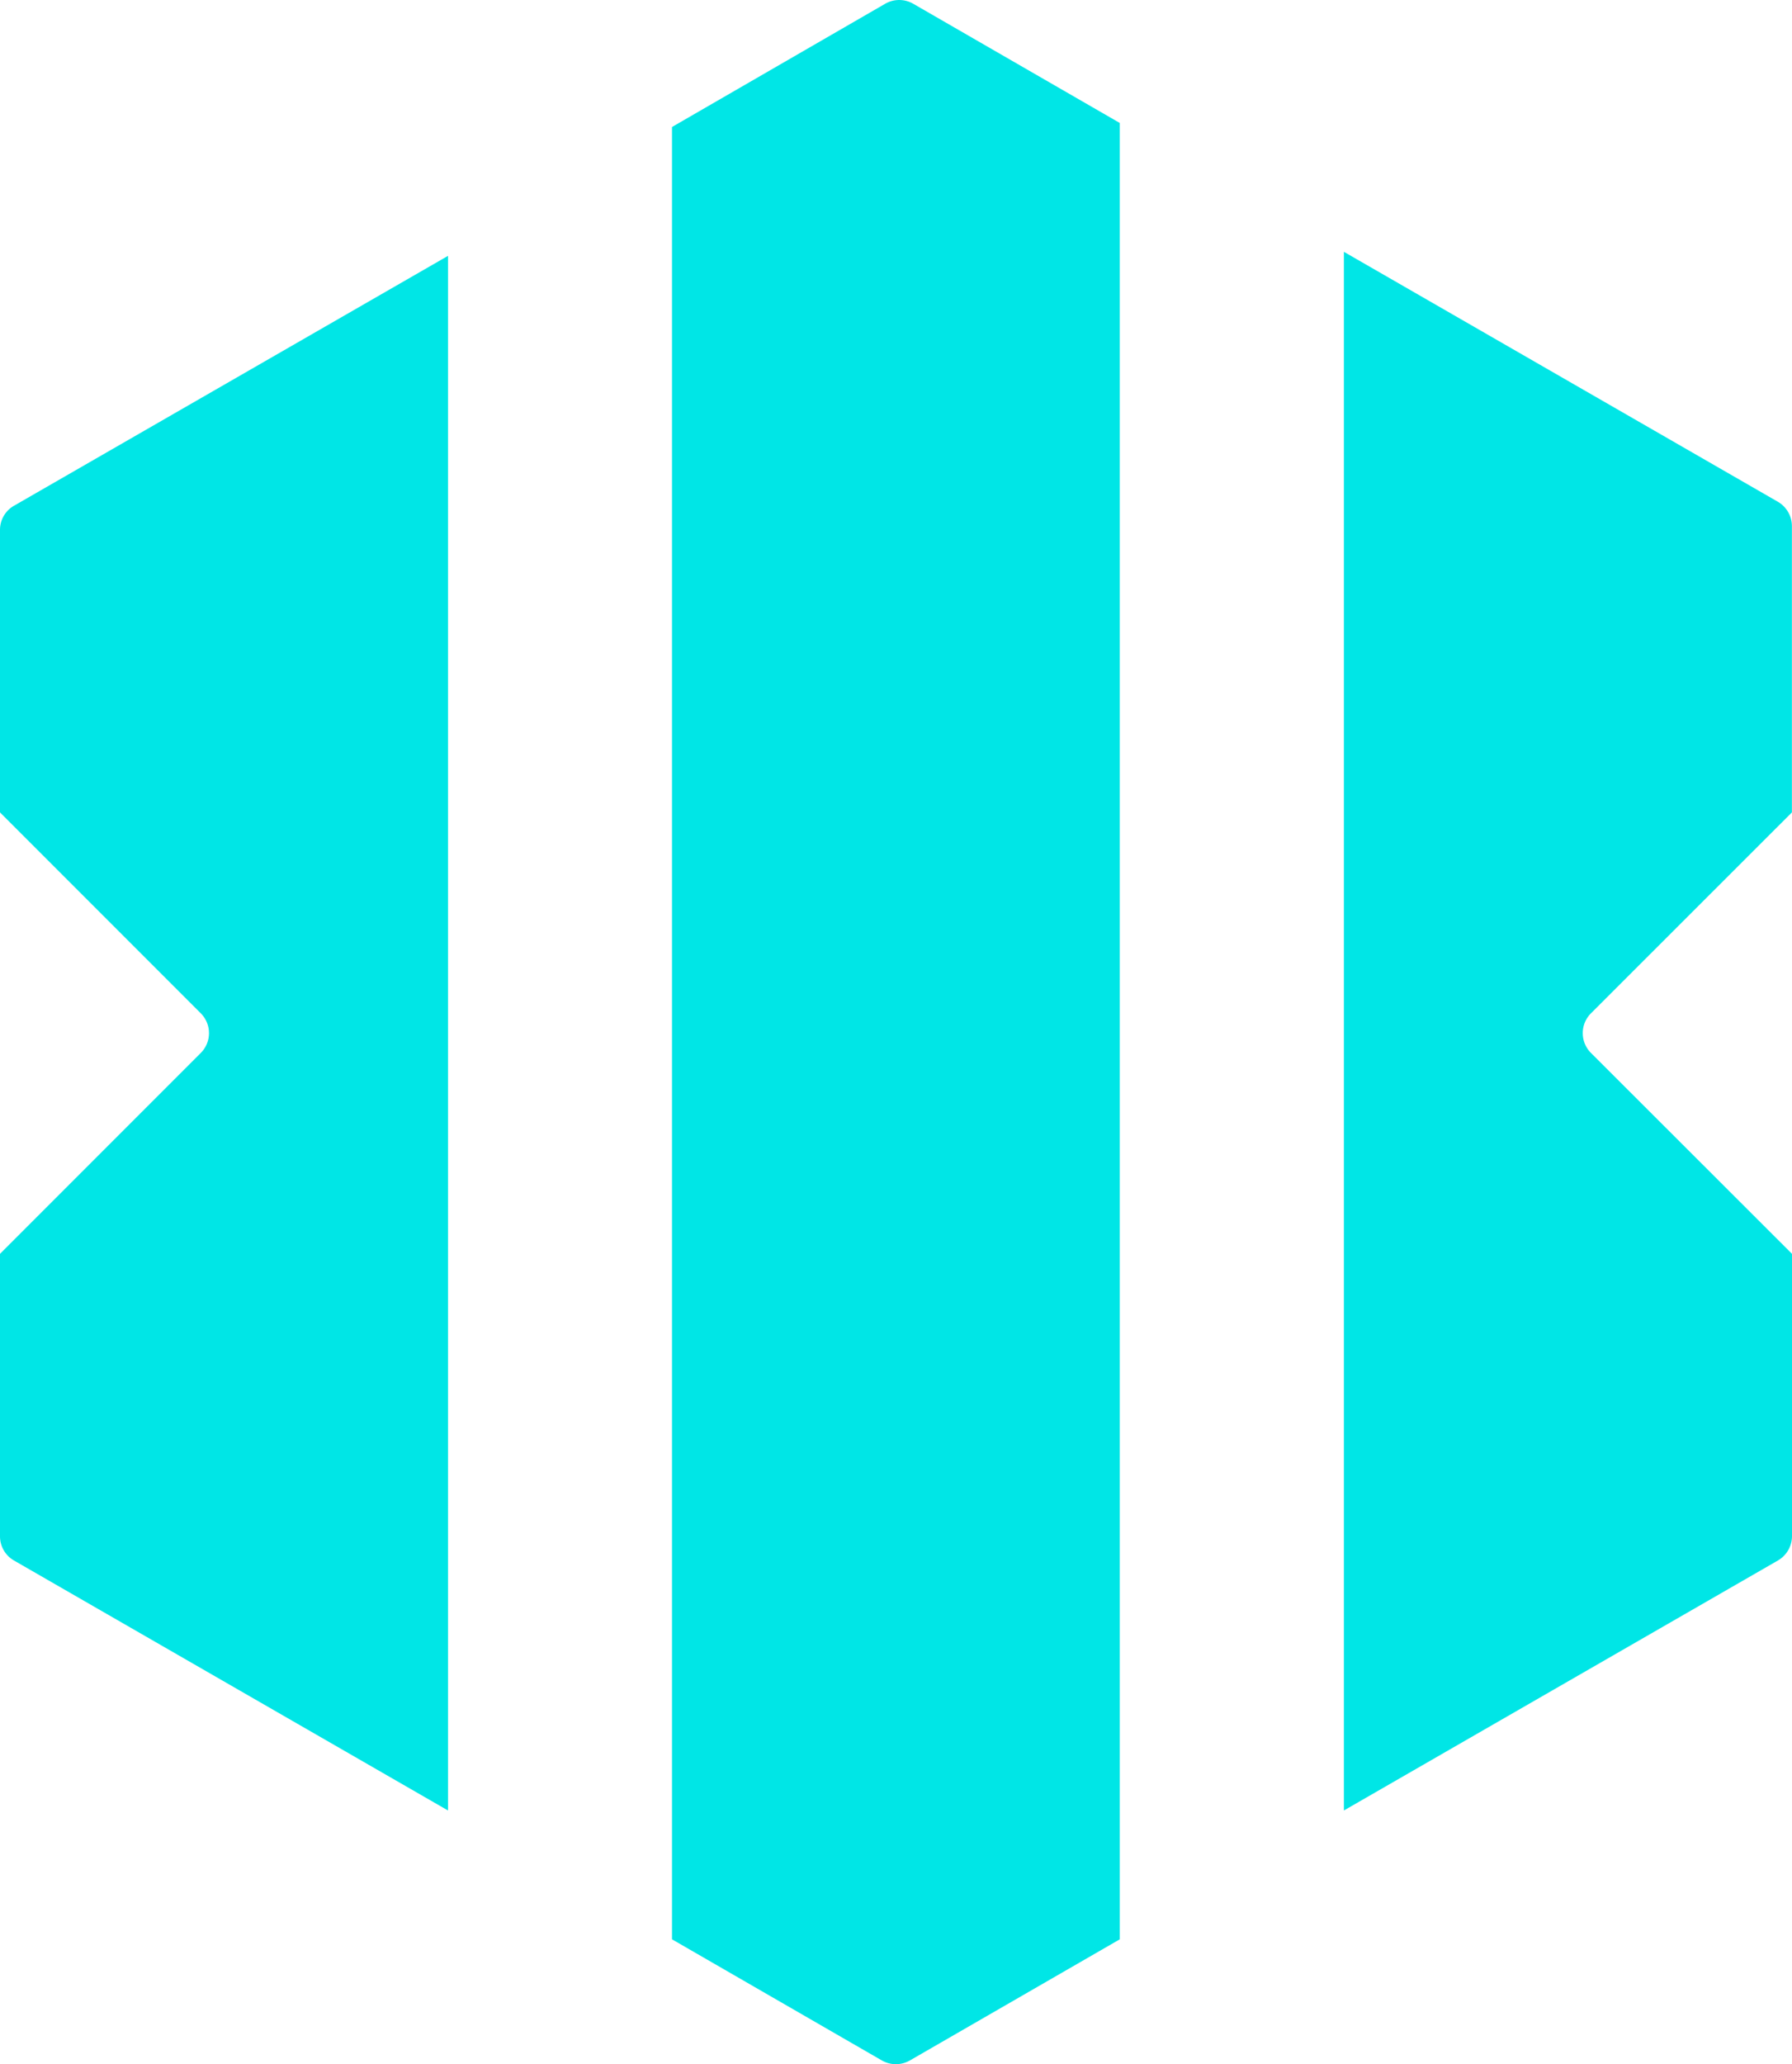<svg id="Layer_1" data-name="Layer 1" xmlns="http://www.w3.org/2000/svg" viewBox="0 0 960 1105.26"><defs><style>.cls-1{fill:#00e6e6;}</style></defs><path class="cls-1" d="M7.53,270.78,240,137V969.41L7.53,835.58a14.91,14.91,0,0,1-7.53-13V671.35L107.56,563.79a15,15,0,0,0,0-21.22L0,435V283.73A14.87,14.87,0,0,1,7.53,270.78Z"/><path class="cls-1" d="M489.21,2,599.89,65.85v972.54l-112.43,64.85a15.16,15.16,0,0,1-15.06,0L360,1038.39V68L474.23,2A15.06,15.06,0,0,1,489.21,2Z"/><path class="cls-1" d="M852.3,542.57a15,15,0,0,0,0,21.22L960,671.35V822.54a15.12,15.12,0,0,1-7.53,13L719.94,969.41V134.83L952.42,268.66a15.11,15.11,0,0,1,7.53,13V435Z"/></svg>